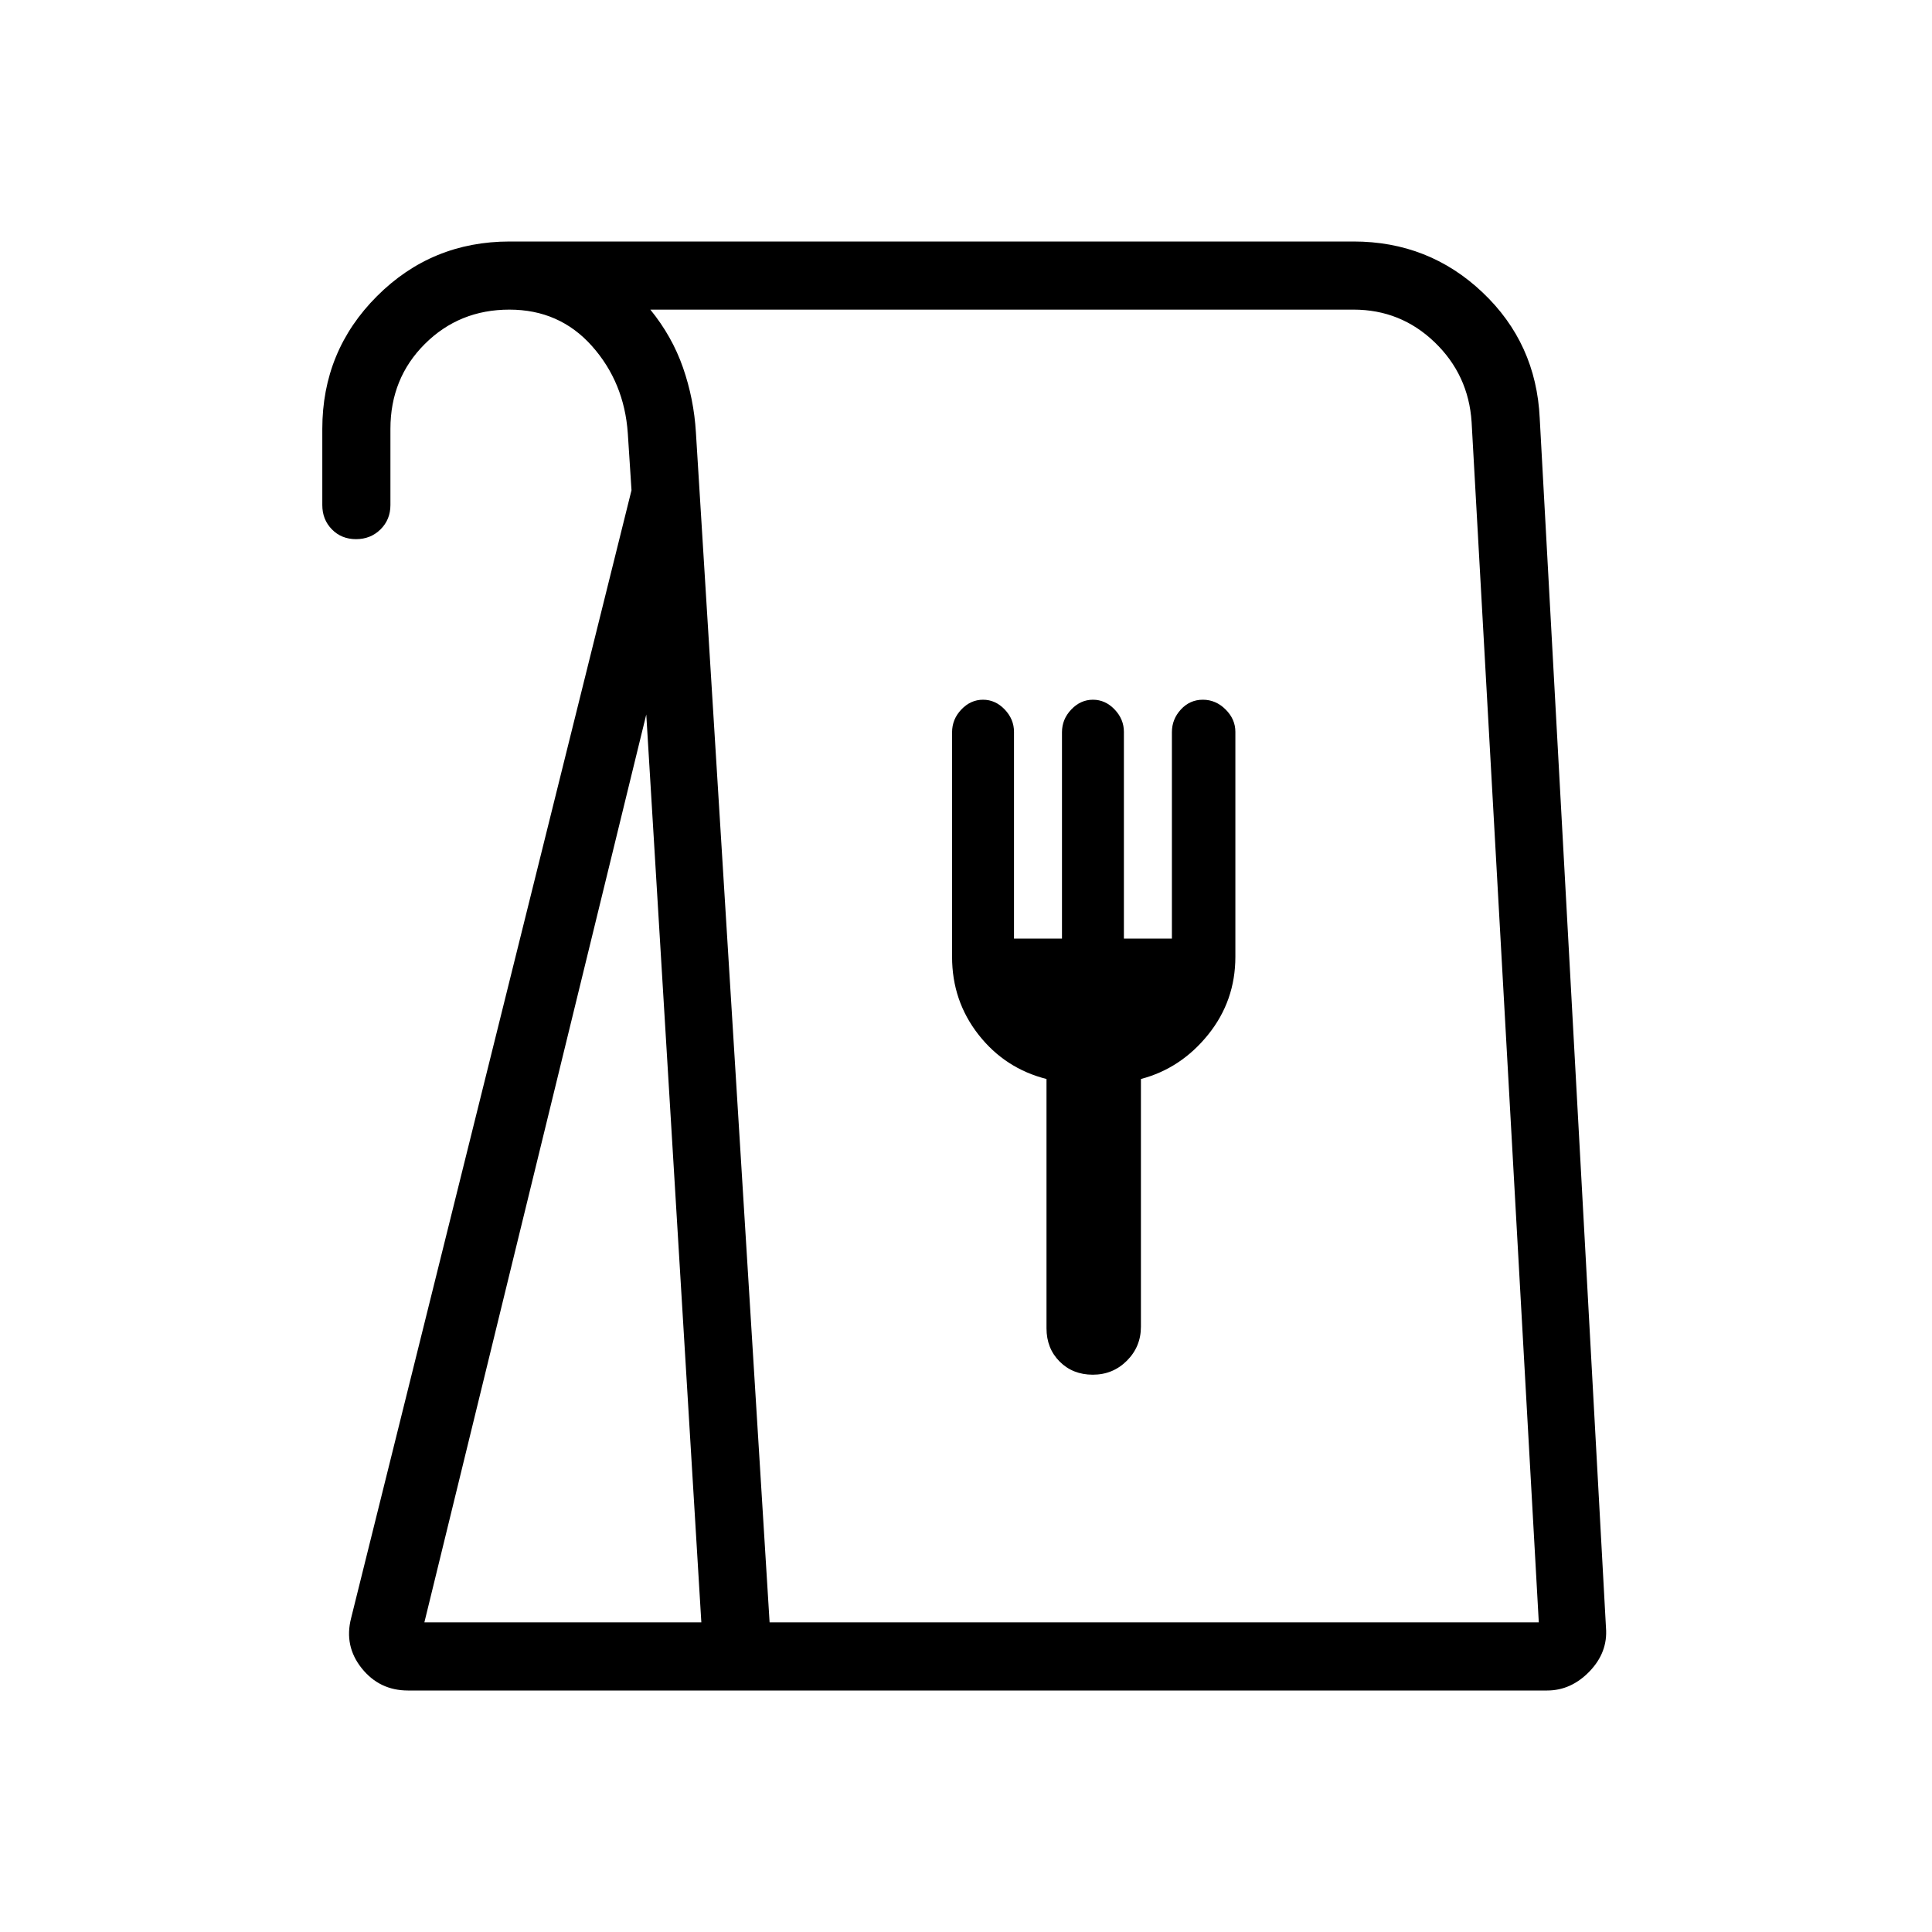 <svg xmlns="http://www.w3.org/2000/svg" height="40" viewBox="0 -960 960 960" width="40"><path d="M202.69-120q-14.1 0-22.95-11.04-8.84-11.04-5.28-24.91l139.33-560.46-1.84-28.31q-1.77-25.36-17.87-43.4-16.09-18.03-40.97-18.03t-41.99 17.04Q194-772.07 194-746.87v37.84q0 7.2-4.91 12.06-4.91 4.87-12.17 4.87-7.25 0-12.01-4.87-4.76-4.86-4.76-12.06v-37.84q0-38.81 27.17-65.97Q214.48-840 253.28-840h419.28q37.39 0 64.08 25.27 26.7 25.26 28.44 62.55L798-151.23q1 12.21-8.15 21.72-9.16 9.51-21.08 9.51H202.69Zm8.18-33.85h137.62l-27.36-451.12-110.26 451.12Zm171.54 0h382.21l-33.39-596.46q-1.52-23.43-18.37-39.64-16.85-16.2-40.3-16.2H323.15q10.82 13.28 16.23 28.83 5.41 15.55 6.41 32.14l36.62 591.33Zm160.61-123.07q9.98 0 16.94-6.96 6.96-6.97 6.96-16.89v-123.08q19.85-5.23 33.39-22.03 13.54-16.81 13.54-38.7v-111.78q0-6.26-4.85-11.1-4.85-4.85-11.31-4.85-6.46 0-10.92 4.85-4.46 4.84-4.46 11.31v102.53h-23.85v-102.72q0-6.28-4.61-11.12-4.62-4.85-10.77-4.85-6.16 0-10.77 4.85-4.62 4.84-4.62 11.31v102.53h-23.84v-102.72q0-6.28-4.62-11.12-4.61-4.85-10.77-4.85-6.15 0-10.77 4.85-4.61 4.84-4.61 11.31v111.64q0 21.86 13.15 38.65 13.15 16.78 33.77 22.01V-300q0 10 6.52 16.54 6.53 6.54 16.5 6.54ZM382.41-153.85h382.21-382.21Z"/></svg>